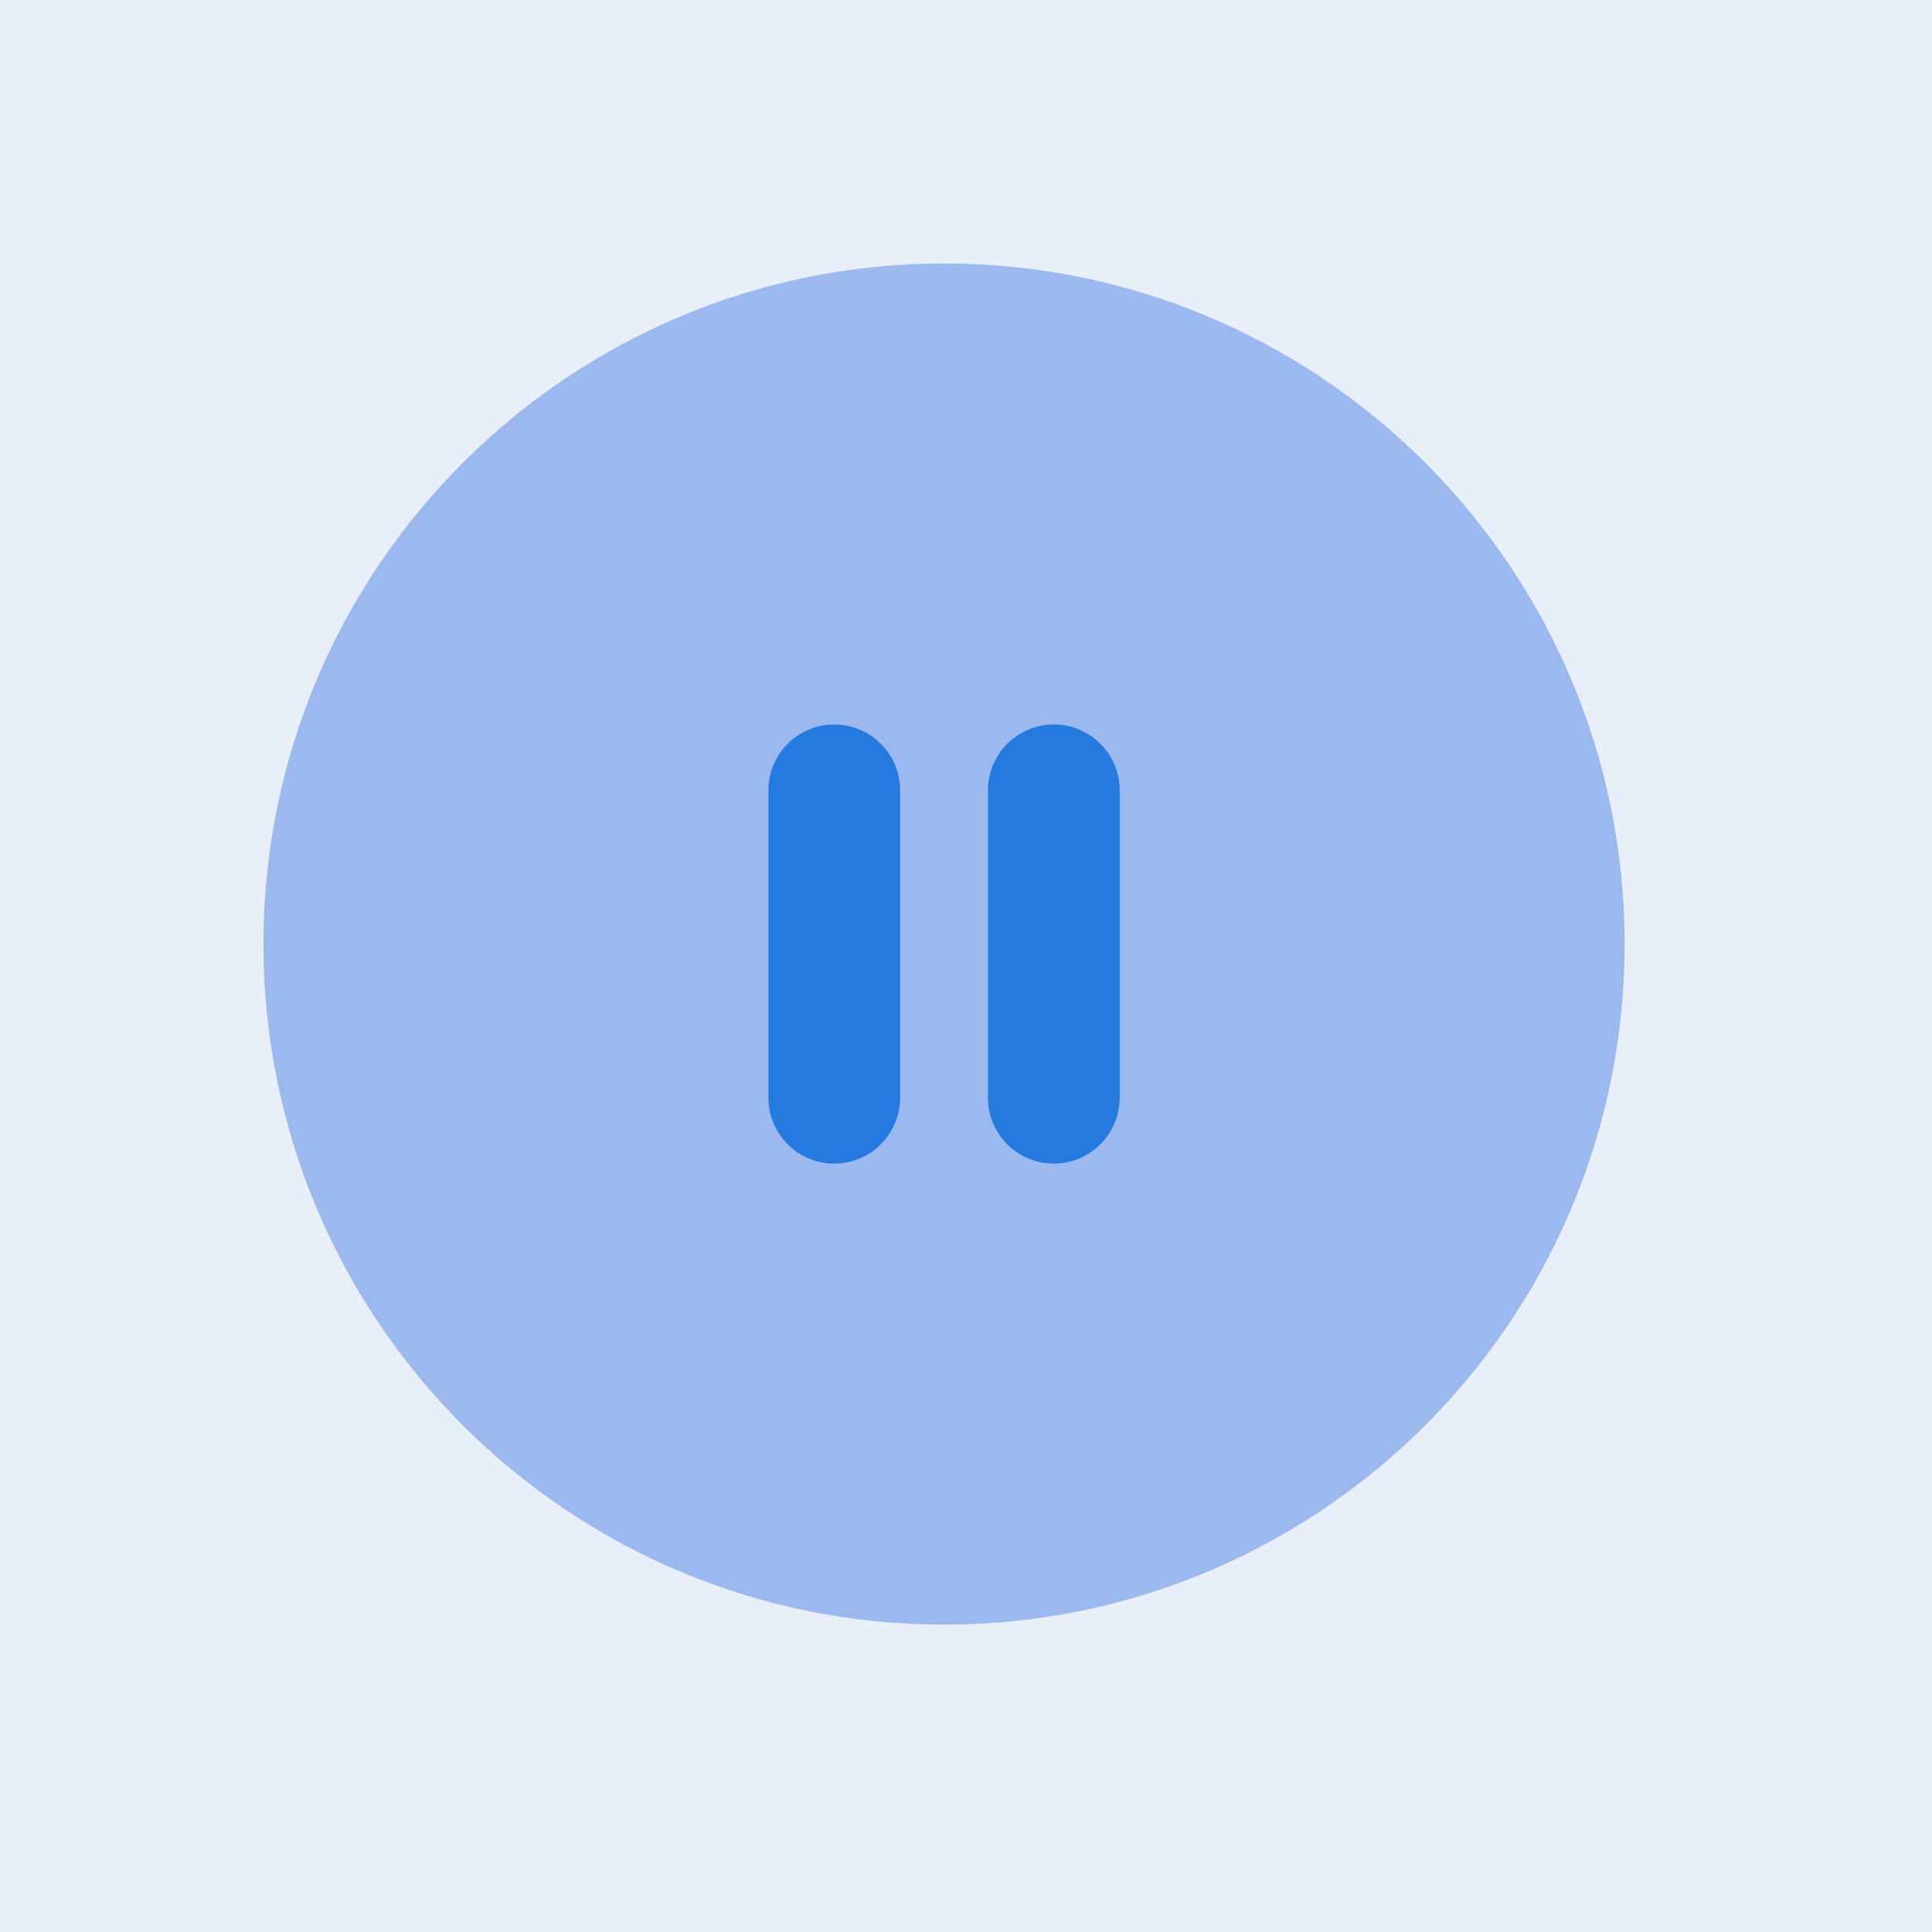 <?xml version="1.0" standalone="no"?><!DOCTYPE svg PUBLIC "-//W3C//DTD SVG 1.1//EN" "http://www.w3.org/Graphics/SVG/1.1/DTD/svg11.dtd"><svg t="1648028625765" class="icon" viewBox="0 0 1024 1024" version="1.1" xmlns="http://www.w3.org/2000/svg" p-id="2346" xmlns:xlink="http://www.w3.org/1999/xlink" width="128" height="128"><rect x="0" y="0" width="1024" height="1024" fill="#333333" stroke="none"/><defs><style type="text/css">@font-face { font-family: feedback-iconfont; src: url("//at.alicdn.com/t/font_1031158_u69w8yhxdu.woff2?t=1630033759944") format("woff2"), url("//at.alicdn.com/t/font_1031158_u69w8yhxdu.woff?t=1630033759944") format("woff"), url("//at.alicdn.com/t/font_1031158_u69w8yhxdu.ttf?t=1630033759944") format("truetype"); }
</style></defs><path d="M0 0m0 0l1024 0q0 0 0 0l0 1024q0 0 0 0l-1024 0q0 0 0 0l0-1024q0 0 0 0Z" fill="#E8EFF8" p-id="2347"></path><path d="M861.091 500.364C861.091 699.578 699.578 861.091 500.364 861.091 301.149 861.091 139.636 699.578 139.636 500.364 139.636 301.149 301.149 139.636 500.364 139.636 699.578 139.636 861.091 301.149 861.091 500.364z" fill="#9BB9EF" p-id="2348"></path><path d="M407.273 418.909a34.909 34.909 0 0 1 69.818 0v162.909a34.909 34.909 0 1 1-69.818 0v-162.909z m116.364 0a34.909 34.909 0 1 1 69.818 0v162.909a34.909 34.909 0 1 1-69.818 0v-162.909z" fill="#247ADE" p-id="2349"></path></svg>